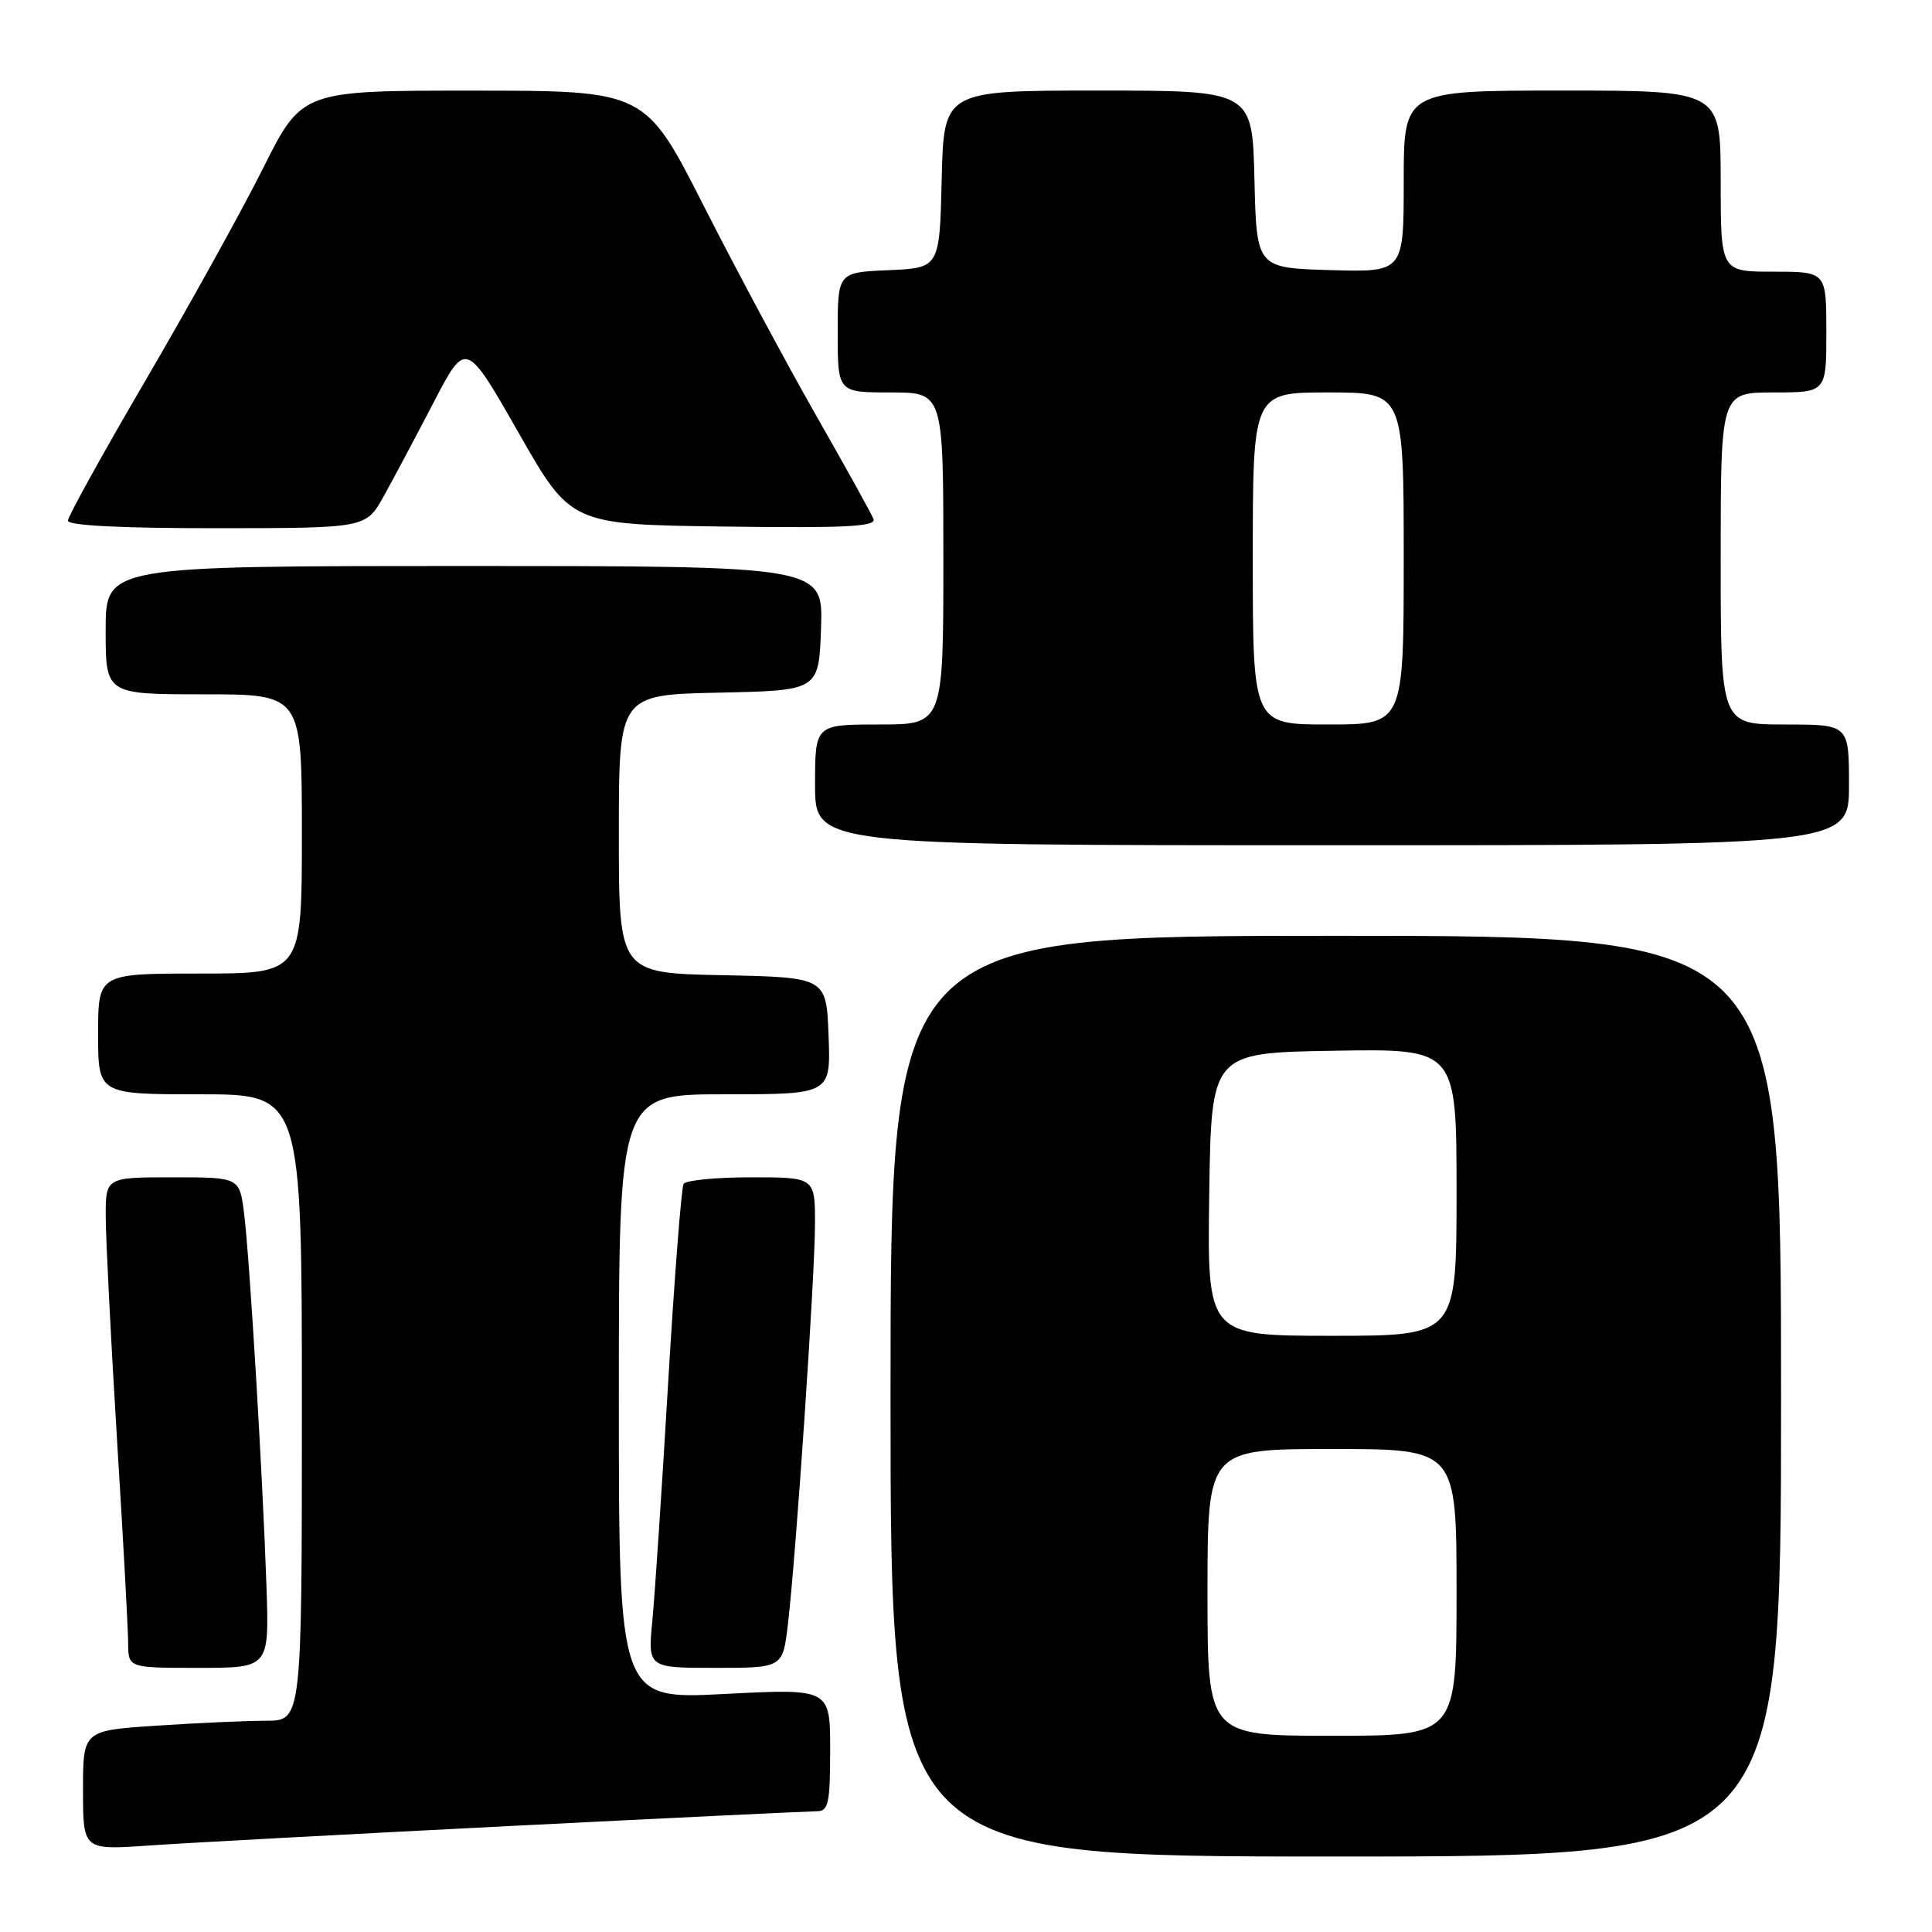 <?xml version="1.0" encoding="UTF-8" standalone="no"?>
<!DOCTYPE svg PUBLIC "-//W3C//DTD SVG 1.1//EN" "http://www.w3.org/Graphics/SVG/1.1/DTD/svg11.dtd" >
<svg xmlns="http://www.w3.org/2000/svg" xmlns:xlink="http://www.w3.org/1999/xlink" version="1.1" viewBox="0 0 256 256">
 <g >
 <path fill="currentColor"
d=" M 236.00 185.00 C 236.00 124.00 236.00 124.00 177.00 124.00 C 118.00 124.00 118.00 124.00 118.00 185.00 C 118.00 246.00 118.00 246.00 177.00 246.00 C 236.00 246.00 236.00 246.00 236.00 185.00 Z  M 67.49 241.96 C 88.94 240.88 107.28 240.00 108.24 240.00 C 109.77 240.00 110.00 238.96 110.00 231.87 C 110.00 223.74 110.00 223.74 96.00 224.46 C 82.00 225.19 82.00 225.19 82.00 185.09 C 82.00 145.00 82.00 145.00 96.04 145.00 C 110.08 145.00 110.08 145.00 109.79 137.25 C 109.50 129.50 109.50 129.50 95.75 129.22 C 82.00 128.94 82.00 128.94 82.00 110.50 C 82.00 92.06 82.00 92.06 95.25 91.78 C 108.50 91.50 108.50 91.50 108.79 83.25 C 109.08 75.00 109.08 75.00 61.54 75.00 C 14.00 75.00 14.00 75.00 14.00 83.50 C 14.00 92.00 14.00 92.00 27.00 92.00 C 40.00 92.00 40.00 92.00 40.00 110.50 C 40.00 129.00 40.00 129.00 26.50 129.00 C 13.00 129.00 13.00 129.00 13.00 137.00 C 13.00 145.00 13.00 145.00 26.50 145.00 C 40.00 145.00 40.00 145.00 40.00 186.50 C 40.00 228.00 40.00 228.00 35.25 228.01 C 32.64 228.01 26.11 228.30 20.75 228.66 C 11.00 229.30 11.00 229.30 11.00 237.23 C 11.00 245.15 11.00 245.15 19.75 244.54 C 24.56 244.20 46.05 243.05 67.49 241.96 Z  M 35.31 210.25 C 34.81 195.52 33.07 166.53 32.34 160.75 C 31.74 156.00 31.74 156.00 22.87 156.00 C 14.00 156.00 14.00 156.00 14.01 161.25 C 14.02 164.14 14.68 177.30 15.49 190.50 C 16.31 203.70 16.98 215.96 16.98 217.75 C 17.00 221.00 17.00 221.00 26.34 221.00 C 35.67 221.00 35.67 221.00 35.31 210.25 Z  M 104.40 215.25 C 105.48 206.12 107.98 169.12 107.99 162.25 C 108.00 156.00 108.00 156.00 99.56 156.00 C 94.92 156.00 90.88 156.39 90.58 156.87 C 90.29 157.35 89.37 169.16 88.54 183.12 C 87.72 197.08 86.77 211.31 86.44 214.75 C 85.84 221.00 85.84 221.00 94.78 221.00 C 103.72 221.00 103.72 221.00 104.40 215.25 Z  M 245.00 104.00 C 245.00 96.00 245.00 96.00 236.50 96.00 C 228.00 96.00 228.00 96.00 228.00 74.00 C 228.00 52.00 228.00 52.00 235.00 52.00 C 242.00 52.00 242.00 52.00 242.00 44.00 C 242.00 36.00 242.00 36.00 235.00 36.00 C 228.00 36.00 228.00 36.00 228.00 24.00 C 228.00 12.00 228.00 12.00 207.00 12.00 C 186.00 12.00 186.00 12.00 186.00 24.04 C 186.00 36.07 186.00 36.07 176.25 35.79 C 166.50 35.50 166.50 35.50 166.22 23.75 C 165.94 12.00 165.94 12.00 145.50 12.00 C 125.06 12.00 125.06 12.00 124.78 23.75 C 124.50 35.50 124.50 35.50 117.75 35.80 C 111.00 36.09 111.00 36.09 111.00 44.05 C 111.00 52.00 111.00 52.00 118.00 52.00 C 125.00 52.00 125.00 52.00 125.00 74.00 C 125.00 96.00 125.00 96.00 116.50 96.00 C 108.00 96.00 108.00 96.00 108.00 104.00 C 108.00 112.00 108.00 112.00 176.50 112.00 C 245.00 112.00 245.00 112.00 245.00 104.00 Z  M 50.85 65.74 C 52.15 63.41 55.12 57.81 57.47 53.30 C 61.73 45.11 61.73 45.11 68.69 57.30 C 75.64 69.50 75.64 69.50 95.94 69.77 C 112.03 69.99 116.13 69.78 115.74 68.77 C 115.47 68.07 112.04 61.88 108.11 55.00 C 104.19 48.12 97.50 35.64 93.24 27.26 C 85.50 12.02 85.50 12.02 62.76 12.01 C 40.02 12.00 40.02 12.00 34.88 22.25 C 32.06 27.89 25.08 40.48 19.38 50.24 C 13.67 60.00 9.00 68.44 9.00 68.99 C 9.00 69.64 16.14 70.00 28.75 69.99 C 48.50 69.98 48.50 69.98 50.85 65.74 Z  M 160.00 211.00 C 160.00 192.00 160.00 192.00 176.50 192.00 C 193.00 192.00 193.00 192.00 193.00 211.00 C 193.00 230.00 193.00 230.00 176.50 230.00 C 160.00 230.00 160.00 230.00 160.00 211.00 Z  M 160.23 158.25 C 160.50 139.50 160.50 139.50 176.75 139.23 C 193.00 138.95 193.00 138.95 193.00 157.98 C 193.00 177.00 193.00 177.00 176.48 177.00 C 159.96 177.00 159.96 177.00 160.23 158.25 Z  M 166.00 74.00 C 166.00 52.00 166.00 52.00 176.00 52.00 C 186.00 52.00 186.00 52.00 186.00 74.00 C 186.00 96.00 186.00 96.00 176.00 96.00 C 166.00 96.00 166.00 96.00 166.00 74.00 Z "/>
</g>
</svg>